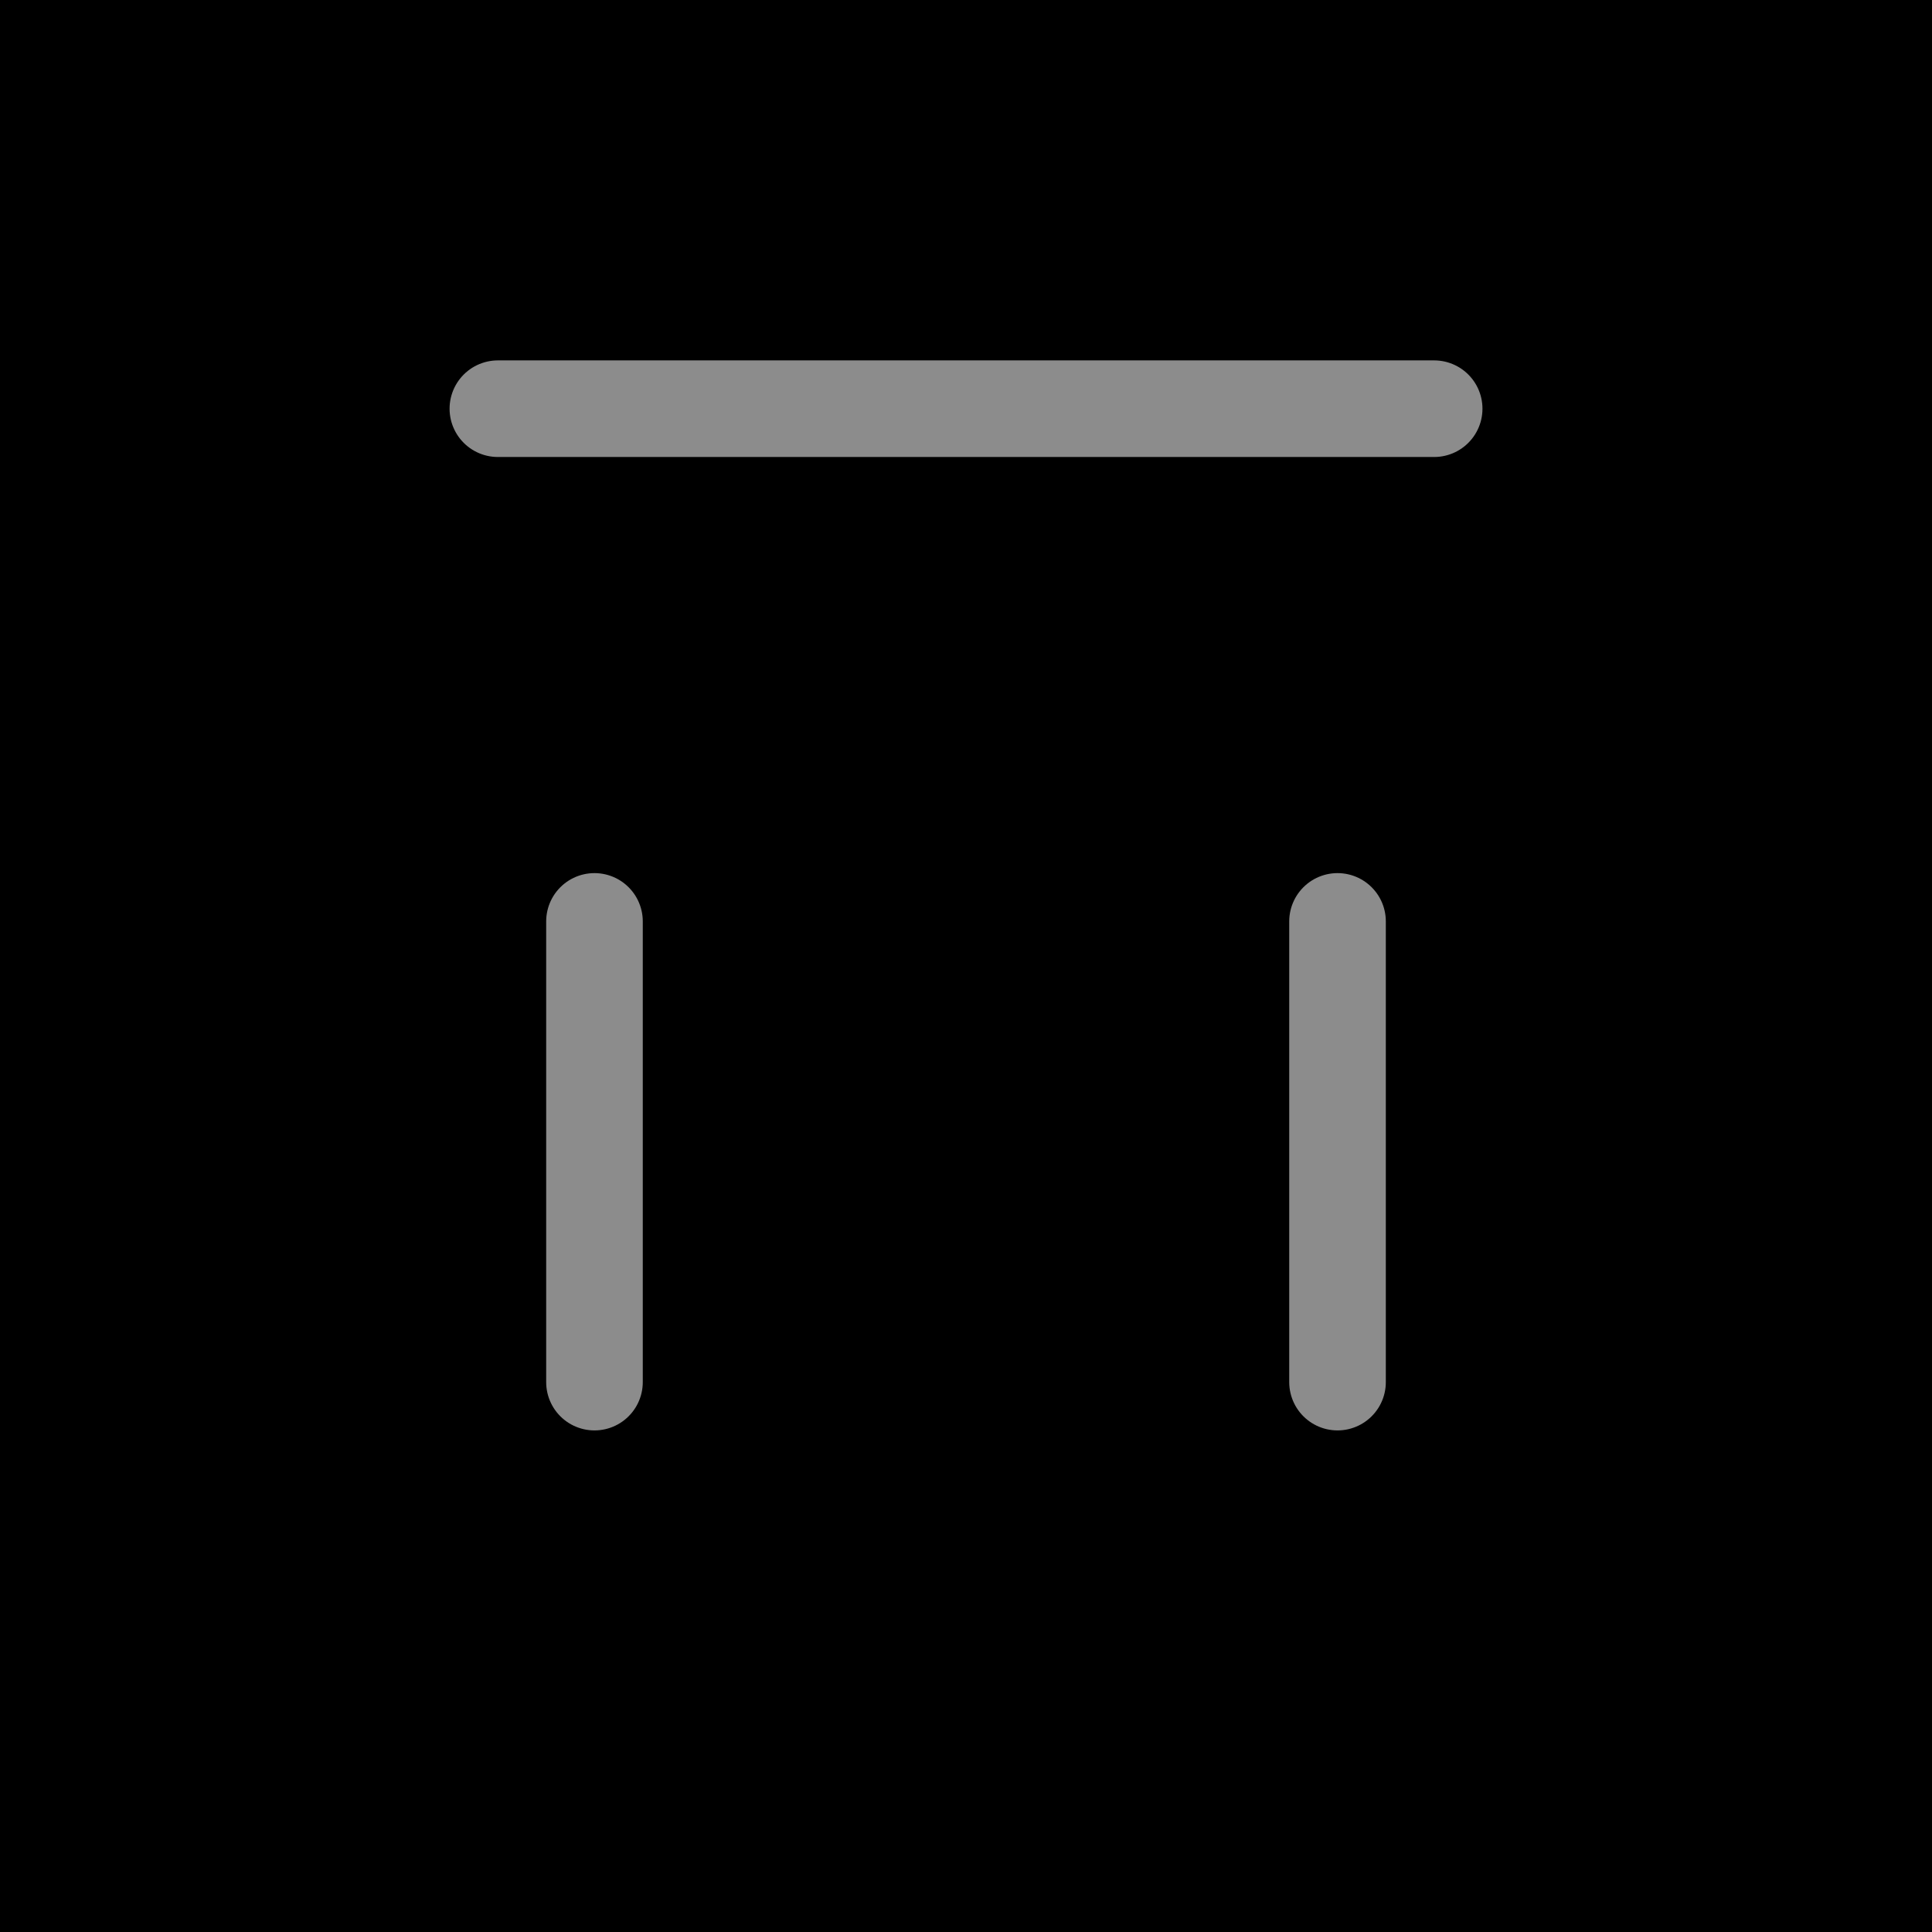 <svg version="1.1" xmlns="http://www.w3.org/2000/svg" xmlns:xlink="http://www.w3.org/1999/xlink" width="50" height="50" viewBox="0,0,50,50"><g transform="translate(-295,-155)"><g stroke-miterlimit="10"><path d="M295,205v-50h50v50z" fill="#000000" stroke="#000000" stroke-width="0" stroke-linecap="butt"/><g fill="none" stroke="#8c8c8c" stroke-width="2.5" stroke-linecap="round"><path d="M329.615,190.769l0,-11.923"/><path d="M310.385,190.769l0,-11.923"/></g><path d="M307.885,165.577h24.231" fill="none" stroke="#8c8c8c" stroke-width="2.5" stroke-linecap="round"/></g></g></svg>